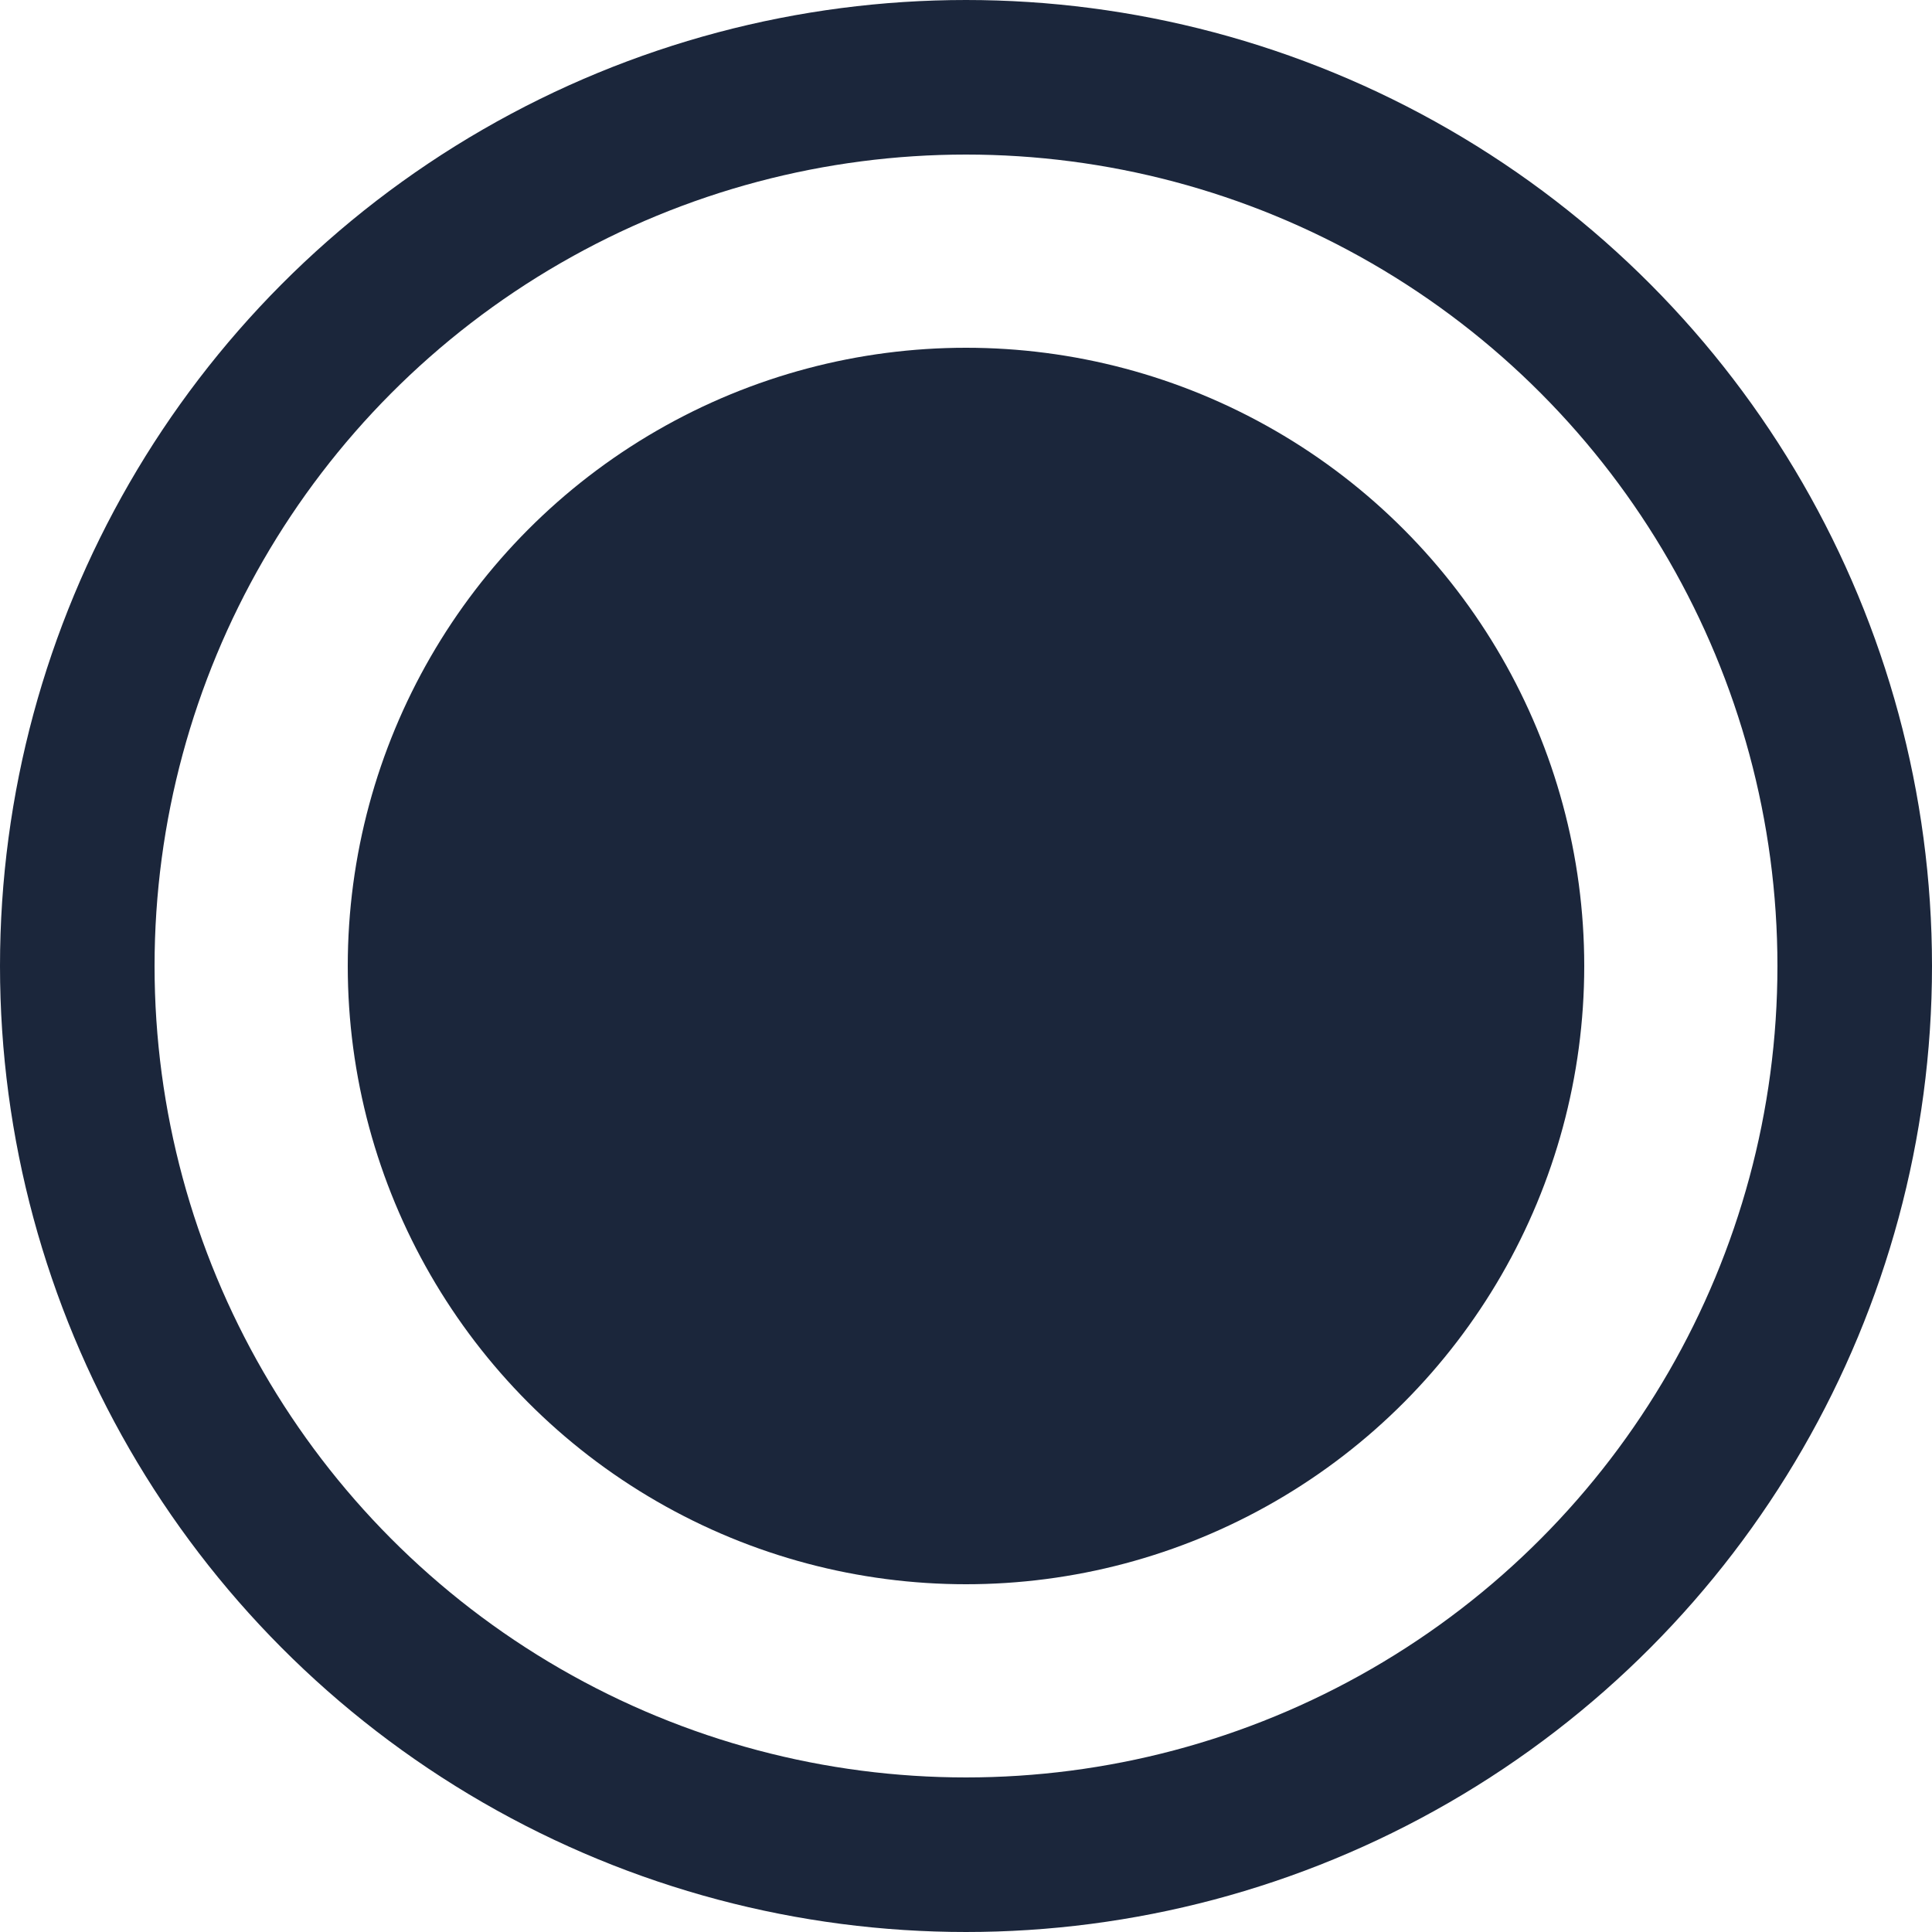 <svg width="50" height="50" viewBox="0 0 50 50" fill="none" xmlns="http://www.w3.org/2000/svg">
<g clip-path="url(#clip0_550_121)">
<circle cx="25" cy="25" r="23" stroke="#1B263B" stroke-width="4"/>
<circle cx="25" cy="25" r="16" fill="#1B263B"/>
</g>
<defs>
<clipPath id="clip0_550_121">
<rect width="50" height="50" fill="white"/>
</clipPath>
</defs>
</svg>
